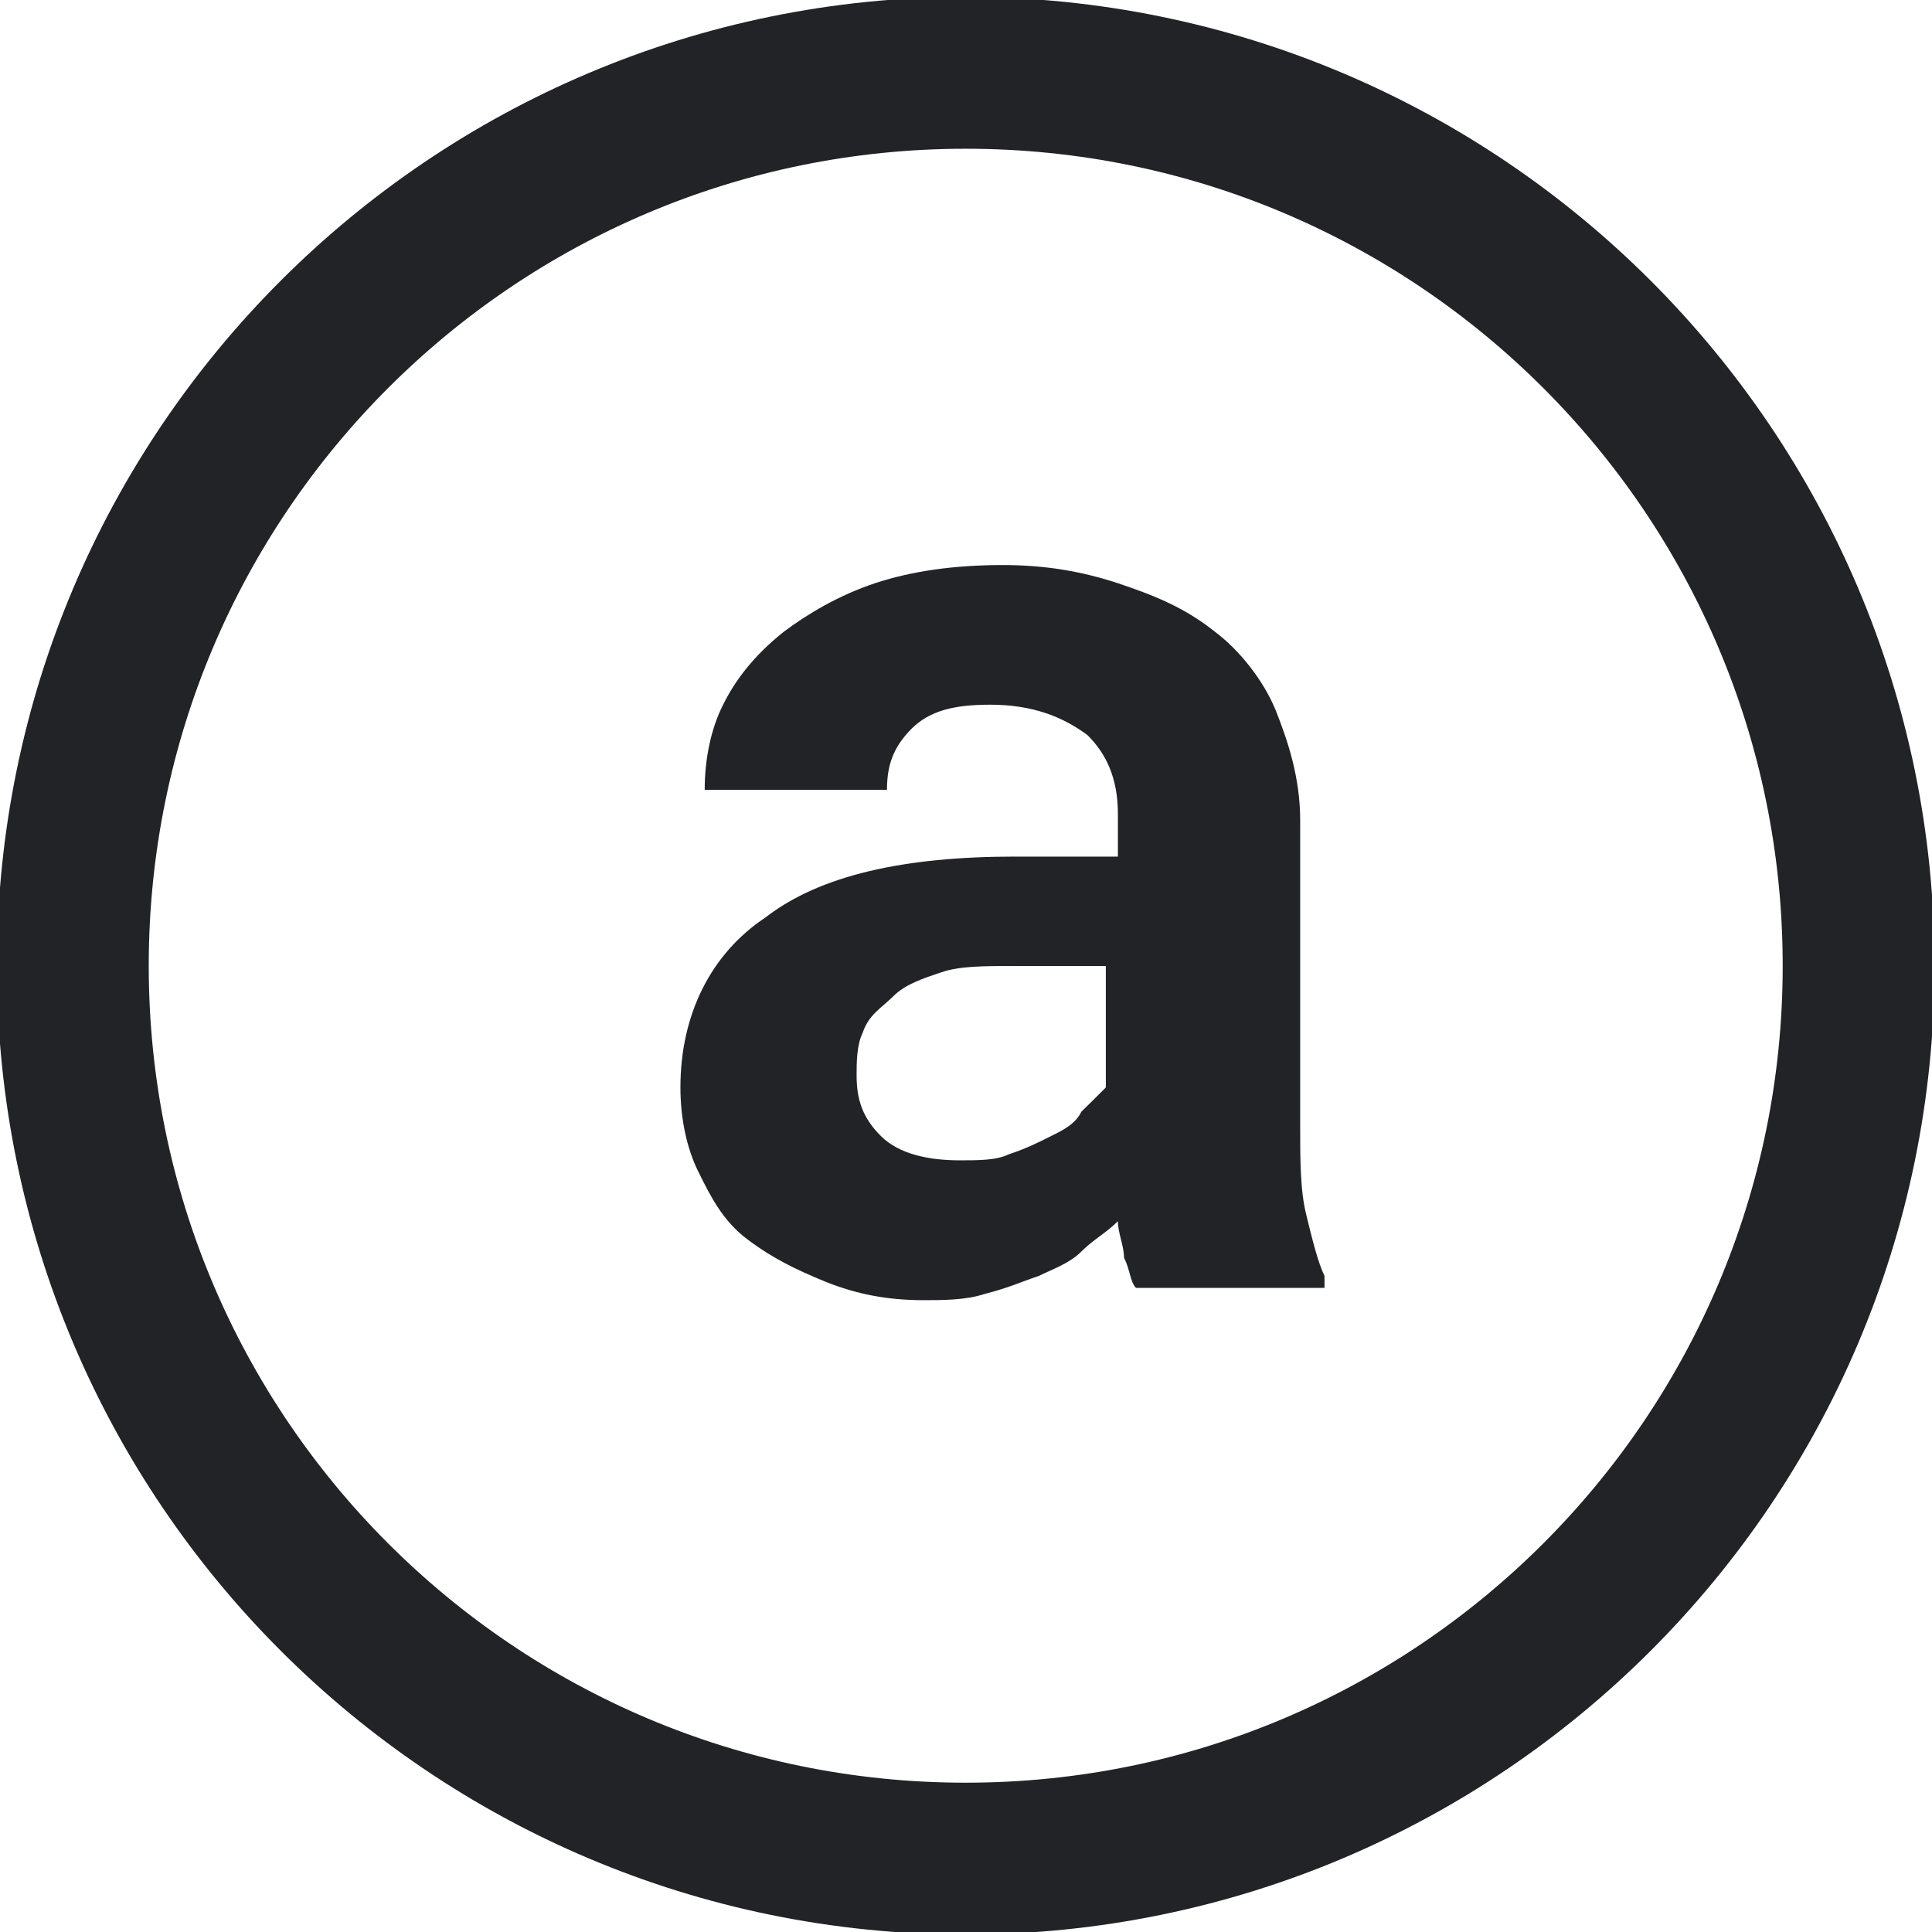 <?xml version="1.0" encoding="UTF-8"?>
<svg xmlns="http://www.w3.org/2000/svg" xmlns:xlink="http://www.w3.org/1999/xlink" width="32px" height="32px" viewBox="0 0 32 32" version="1.1">
<g id="surface1">
<path style="fill:none;stroke-width:2.5;stroke-linecap:butt;stroke-linejoin:miter;stroke:rgb(13.333%,13.725%,14.902%);stroke-opacity:1;stroke-miterlimit:4;" d="M 30.601 15.9 C 30.601 24.017 24.017 30.601 15.9 30.601 C 7.783 30.601 1.199 24.017 1.199 15.9 C 1.199 7.783 7.783 1.199 15.9 1.199 C 24.017 1.199 30.601 7.783 30.601 15.9 Z M 30.601 15.9 " transform="matrix(1.006,0,0,1.006,0,0)"/>
<path style=" stroke:none;fill-rule:nonzero;fill:rgb(13.333%,13.725%,14.902%);fill-opacity:1;" d="M 18.816 21.332 C 18.719 21.234 18.719 21.031 18.617 20.832 C 18.617 20.629 18.516 20.426 18.516 20.227 C 18.316 20.426 18.113 20.527 17.91 20.73 C 17.711 20.93 17.41 21.031 17.207 21.133 C 16.906 21.234 16.703 21.332 16.301 21.434 C 16 21.535 15.598 21.535 15.297 21.535 C 14.691 21.535 14.188 21.434 13.684 21.234 C 13.184 21.031 12.781 20.832 12.379 20.527 C 11.977 20.227 11.773 19.824 11.574 19.422 C 11.371 19.02 11.27 18.516 11.27 18.012 C 11.27 16.805 11.773 15.797 12.68 15.195 C 13.586 14.492 14.992 14.188 16.805 14.188 L 18.516 14.188 L 18.516 13.484 C 18.516 12.879 18.316 12.477 18.012 12.176 C 17.609 11.875 17.105 11.672 16.402 11.672 C 15.797 11.672 15.395 11.773 15.094 12.074 C 14.793 12.379 14.691 12.68 14.691 13.082 L 11.672 13.082 C 11.672 12.578 11.773 12.074 11.977 11.672 C 12.176 11.27 12.477 10.867 12.98 10.465 C 13.383 10.164 13.887 9.863 14.492 9.66 C 15.094 9.461 15.797 9.359 16.605 9.359 C 17.309 9.359 17.91 9.461 18.516 9.66 C 19.121 9.863 19.621 10.062 20.125 10.465 C 20.527 10.766 20.93 11.27 21.133 11.773 C 21.332 12.277 21.535 12.879 21.535 13.586 L 21.535 18.617 C 21.535 19.219 21.535 19.723 21.637 20.125 C 21.734 20.527 21.836 20.93 21.938 21.133 L 21.938 21.332 Z M 15.898 19.219 C 16.203 19.219 16.504 19.219 16.703 19.121 C 17.008 19.02 17.207 18.918 17.41 18.816 C 17.609 18.719 17.812 18.617 17.91 18.414 C 18.012 18.316 18.215 18.113 18.316 18.012 L 18.316 16 L 16.805 16 C 16.301 16 15.898 16 15.598 16.102 C 15.297 16.203 14.992 16.301 14.793 16.504 C 14.59 16.703 14.391 16.805 14.289 17.105 C 14.188 17.309 14.188 17.609 14.188 17.812 C 14.188 18.215 14.289 18.516 14.59 18.816 C 14.895 19.121 15.395 19.219 15.898 19.219 Z M 15.898 19.219 "/>
</g>
</svg>
